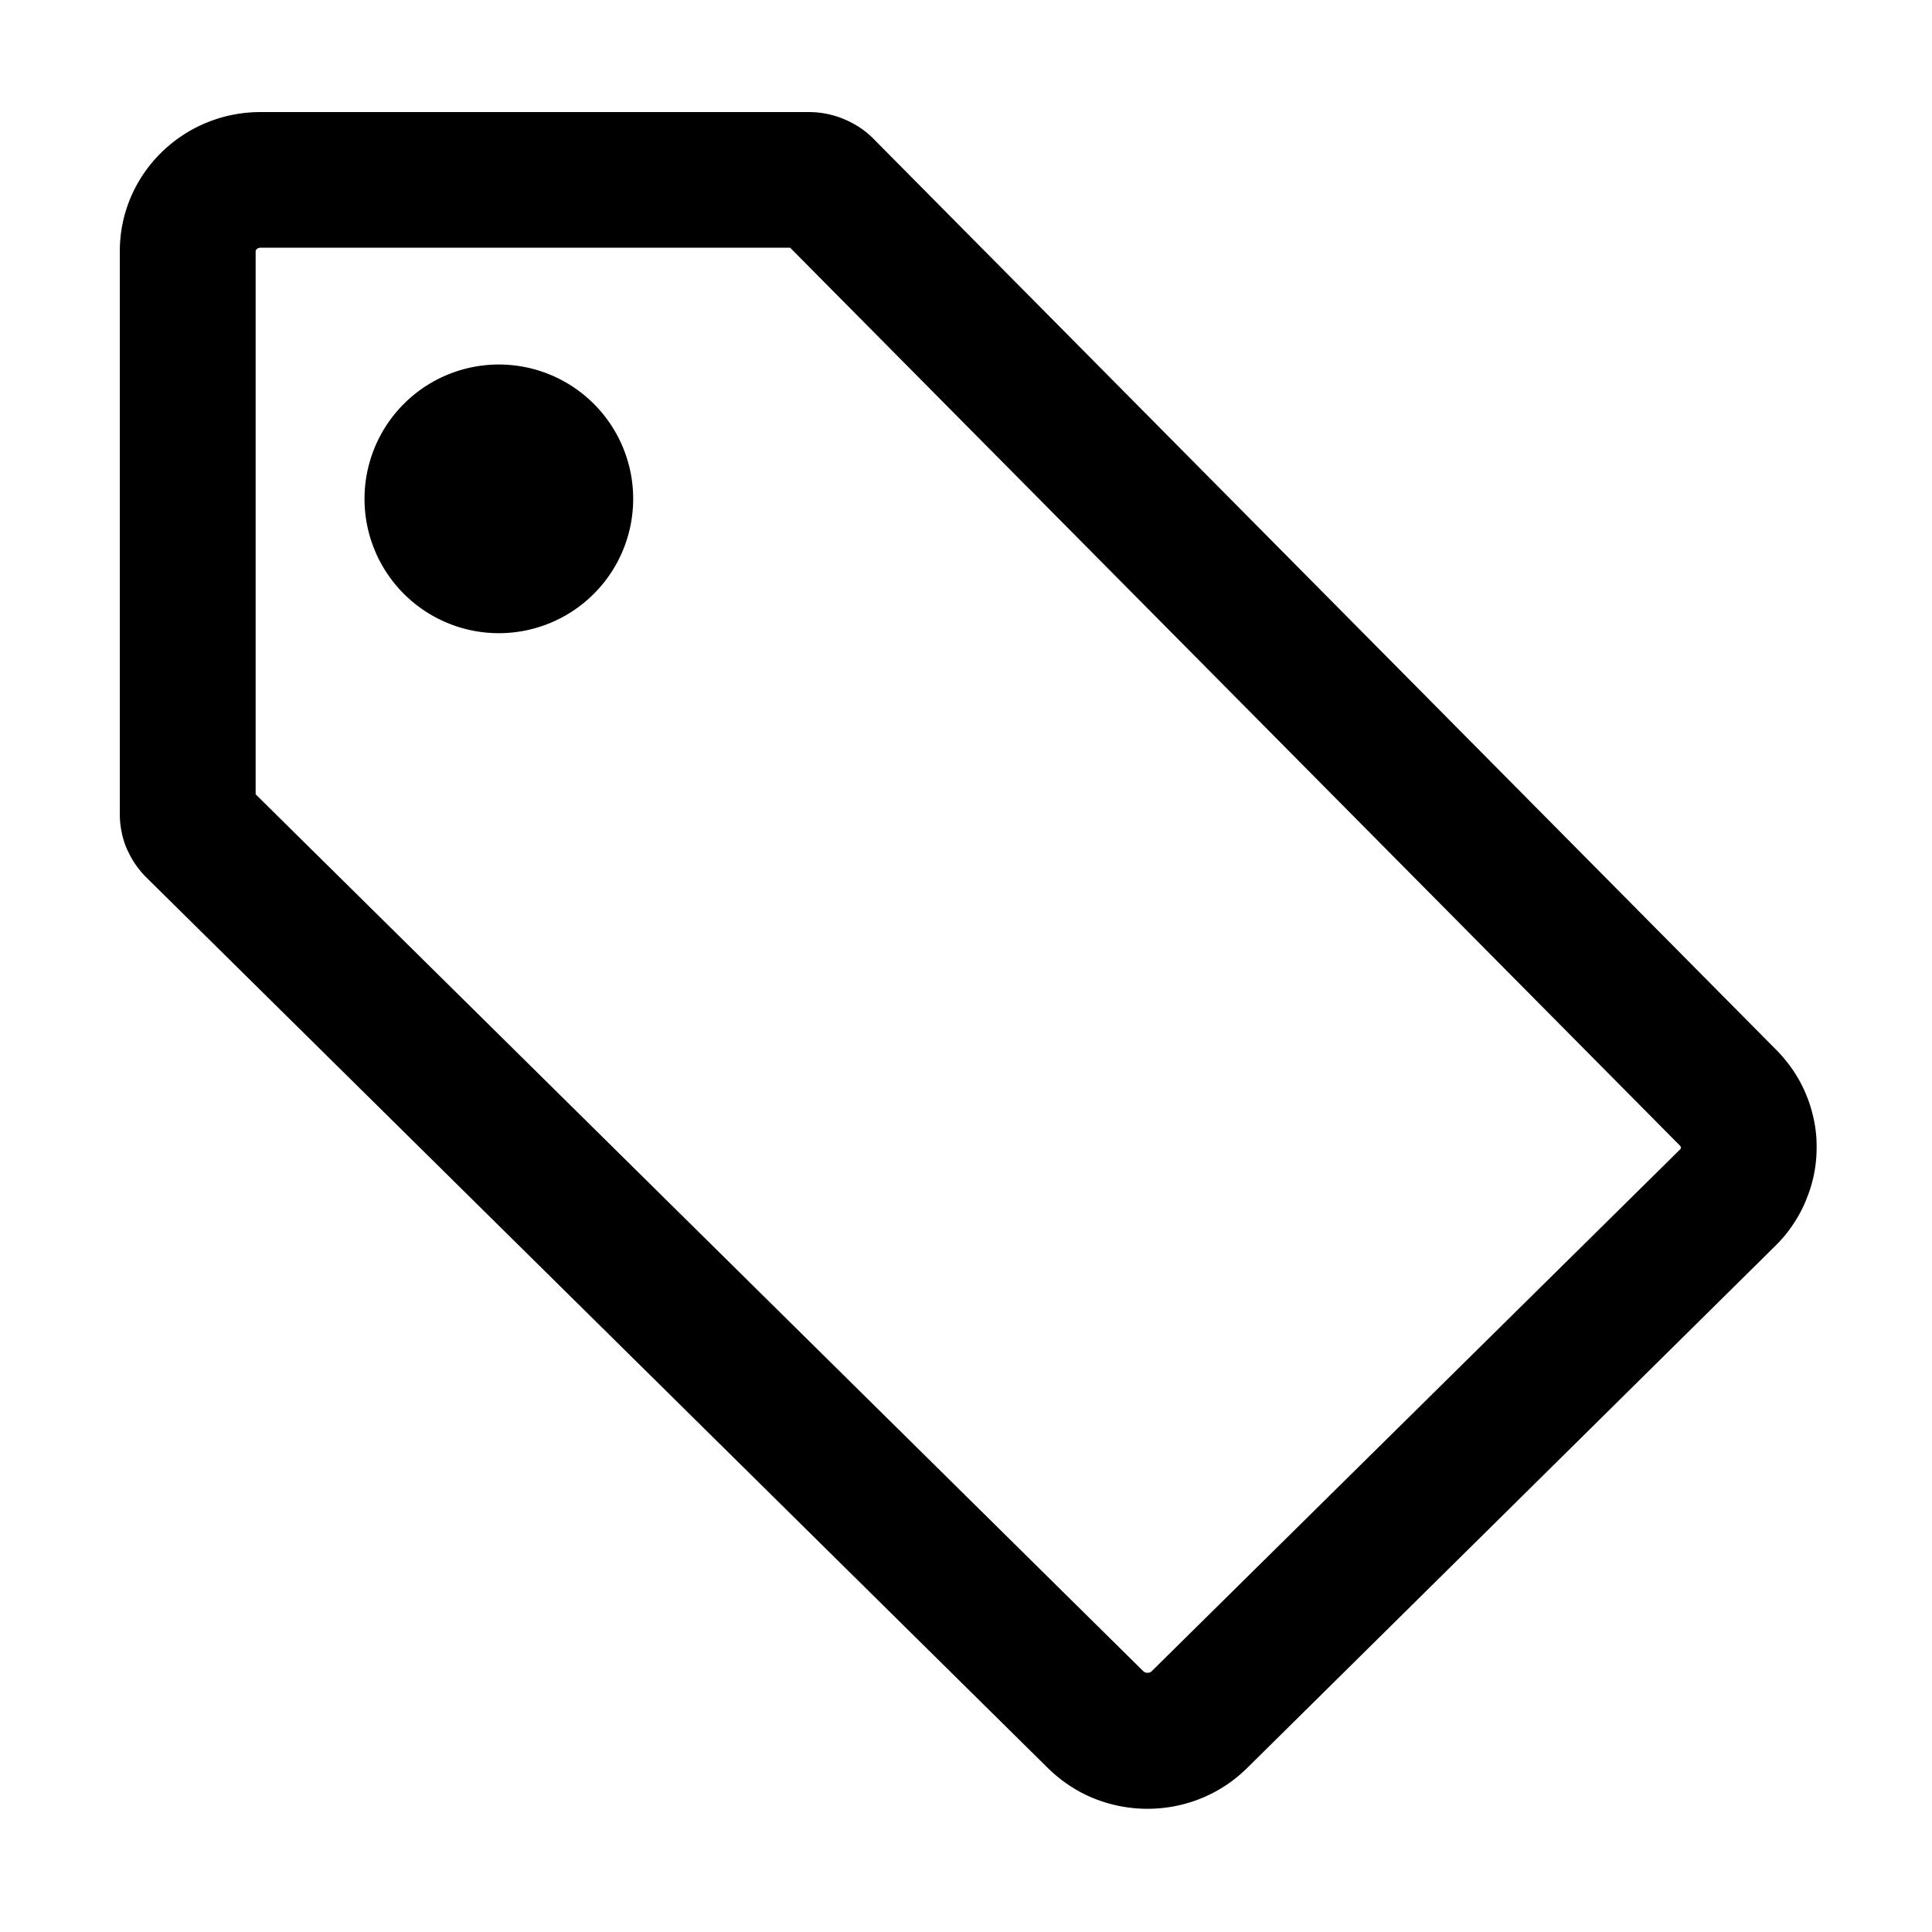 <svg xmlns="http://www.w3.org/2000/svg" viewBox="0 0 1024 1024"><path d="M962.8 605.1c0-1.2-.1-2.3-.2-3.5-.5-5.8-1.8-11.6-3.7-17.2-2.3-6.7-5.6-13.2-10-19.2-2.2-3-4.6-5.9-7.3-8.6L463.2 73.8c-2.8-2.9-6-5.4-9.4-7.4-7.5-4.5-16.1-7-25.1-7H138.1c-41.2 0-74.6 33-74.6 73.8v298.2c0 3.2.3 6.3.9 9.3.2.8.3 1.5.5 2.3.6 2.3 1.3 4.5 2.2 6.6.3.7.6 1.4 1 2.1 2.3 4.9 5.5 9.4 9.5 13.4l238.9 236 238.9 236c5.5 5.4 11.6 9.8 18.1 13.2 10.8 5.6 22.8 8.4 34.7 8.4 9.6 0 19.1-1.8 28.1-5.4 9-3.6 17.4-9 24.7-16.2l280-276.8c1.7-1.7 3.3-3.4 4.8-5.2 2-2.4 3.8-4.9 5.4-7.4 1.1-1.7 2.1-3.4 3-5.1.9-1.7 1.7-3.3 2.4-5 .4-.9.8-1.8 1.1-2.7 3.9-9.6 5.5-19.7 5.1-29.8zm-72 3.5v.2c-.1.1-.1.2-.1.2l-.2.2-280.1 276.6c-.3.3-.6.5-.9.6-.4.1-.8.2-1.3.2-.6 0-1.1-.1-1.5-.3-.2-.1-.4-.3-.7-.5l-238.9-236L135.5 421V133.1c0-.6.9-1.8 2.6-1.8h280.7l471.5 475.8.3.3c.1.1.1.2.2.3 0 .1.1.2.1.3v.1c0 .1 0 .3-.1.5zM193.2 264.4a71.2 71.2 0 1 0 142.4 0 71.2 71.2 0 1 0-142.4 0z"/></svg>